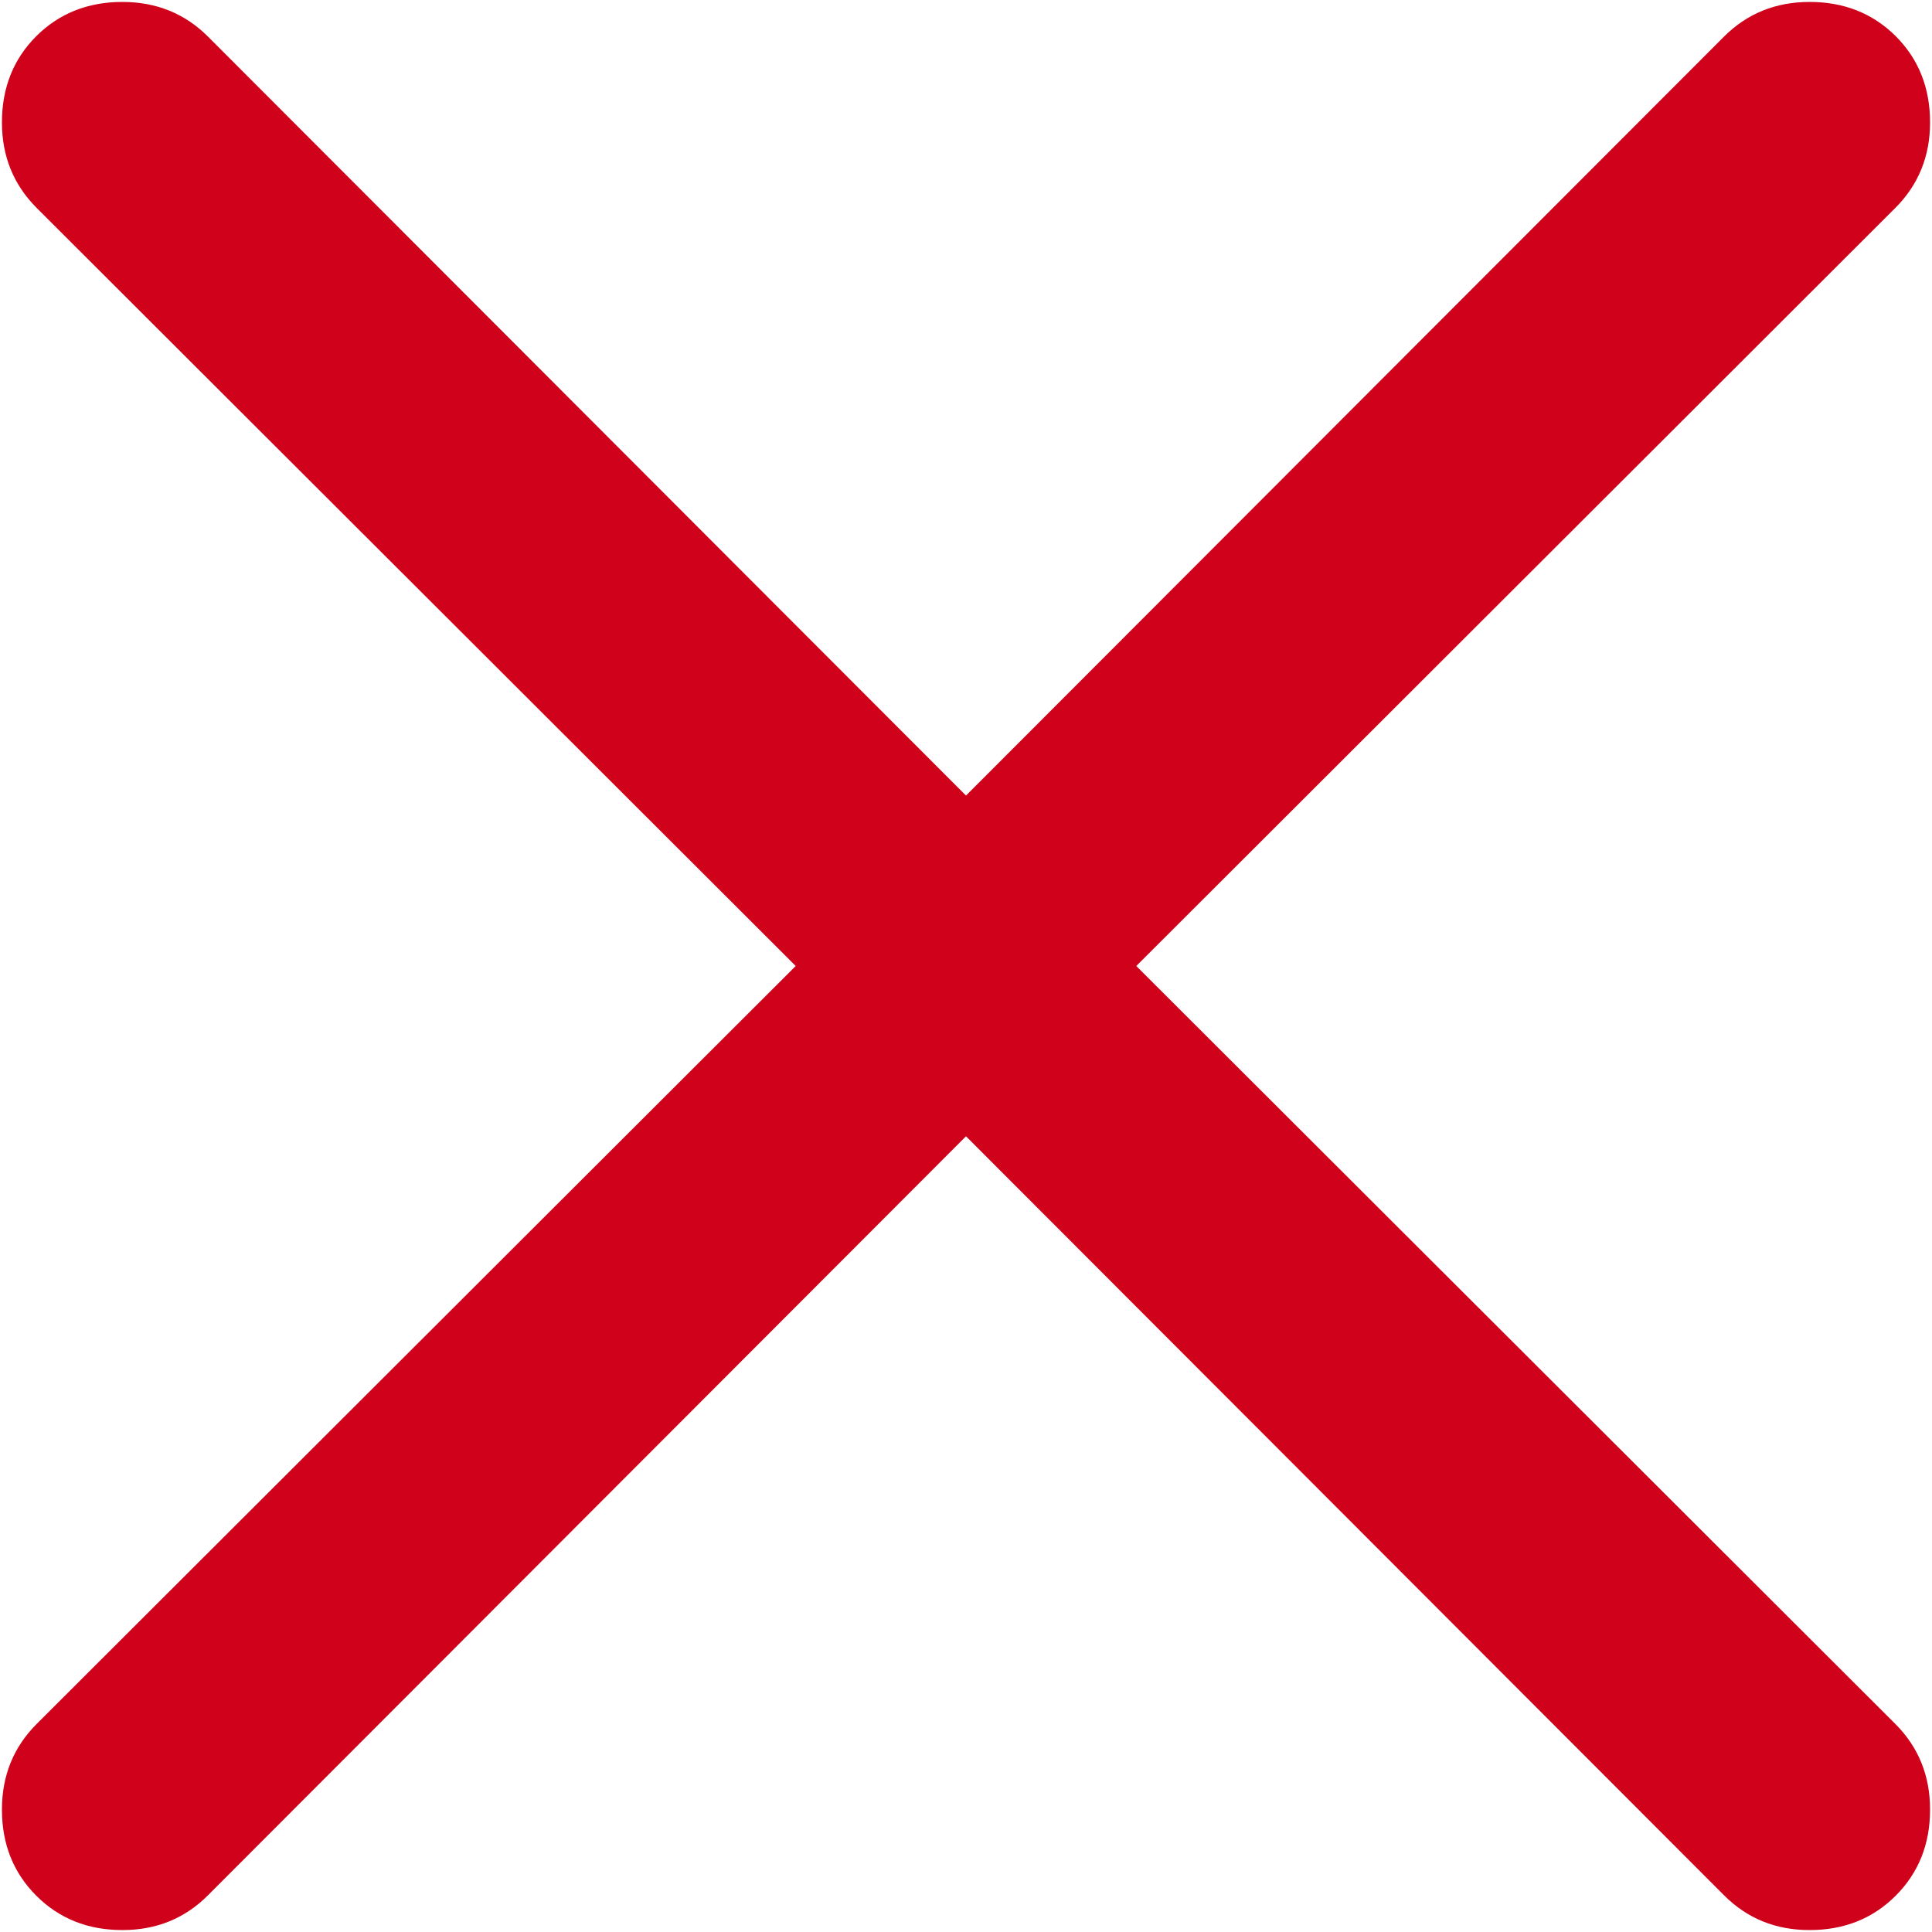 <?xml version="1.0" encoding="UTF-8"?>
<svg width="14px" height="14px" viewBox="0 0 14 14" version="1.1" xmlns="http://www.w3.org/2000/svg" xmlns:xlink="http://www.w3.org/1999/xlink">
    <!-- Generator: Sketch 52.5 (67469) - http://www.bohemiancoding.com/sketch -->
    <title>icon_deny</title>
    <desc>Created with Sketch.</desc>
    <g id="Mercury" stroke="none" stroke-width="1" fill="none" fill-rule="evenodd">
        <g id="Artboard" transform="translate(-476, -647)" fill="#D0021B">
            <g id="icon_deny" transform="translate(476, 647)">
                <path d="M13.113,0.014 C13.363,0.014 13.571,0.097 13.737,0.262 C13.903,0.428 13.986,0.637 13.986,0.887 C13.986,1.132 13.902,1.339 13.734,1.507 L8.234,7 L13.734,12.492 C13.902,12.66 13.986,12.867 13.986,13.113 C13.986,13.363 13.903,13.571 13.737,13.737 C13.571,13.903 13.363,13.986 13.113,13.986 C12.867,13.986 12.66,13.902 12.492,13.733 L7,8.234 L1.508,13.733 C1.34,13.902 1.133,13.986 0.887,13.986 C0.637,13.986 0.429,13.903 0.263,13.737 C0.097,13.571 0.014,13.363 0.014,13.113 C0.014,12.867 0.098,12.66 0.266,12.492 L5.766,7 L0.266,1.507 C0.098,1.339 0.014,1.132 0.014,0.887 C0.014,0.637 0.097,0.428 0.263,0.262 C0.429,0.097 0.637,0.014 0.887,0.014 C1.133,0.014 1.34,0.098 1.508,0.266 L7,5.765 L12.492,0.266 C12.66,0.098 12.867,0.014 13.113,0.014 Z" id="Path"></path>
            </g>
        </g>
    </g>
</svg>